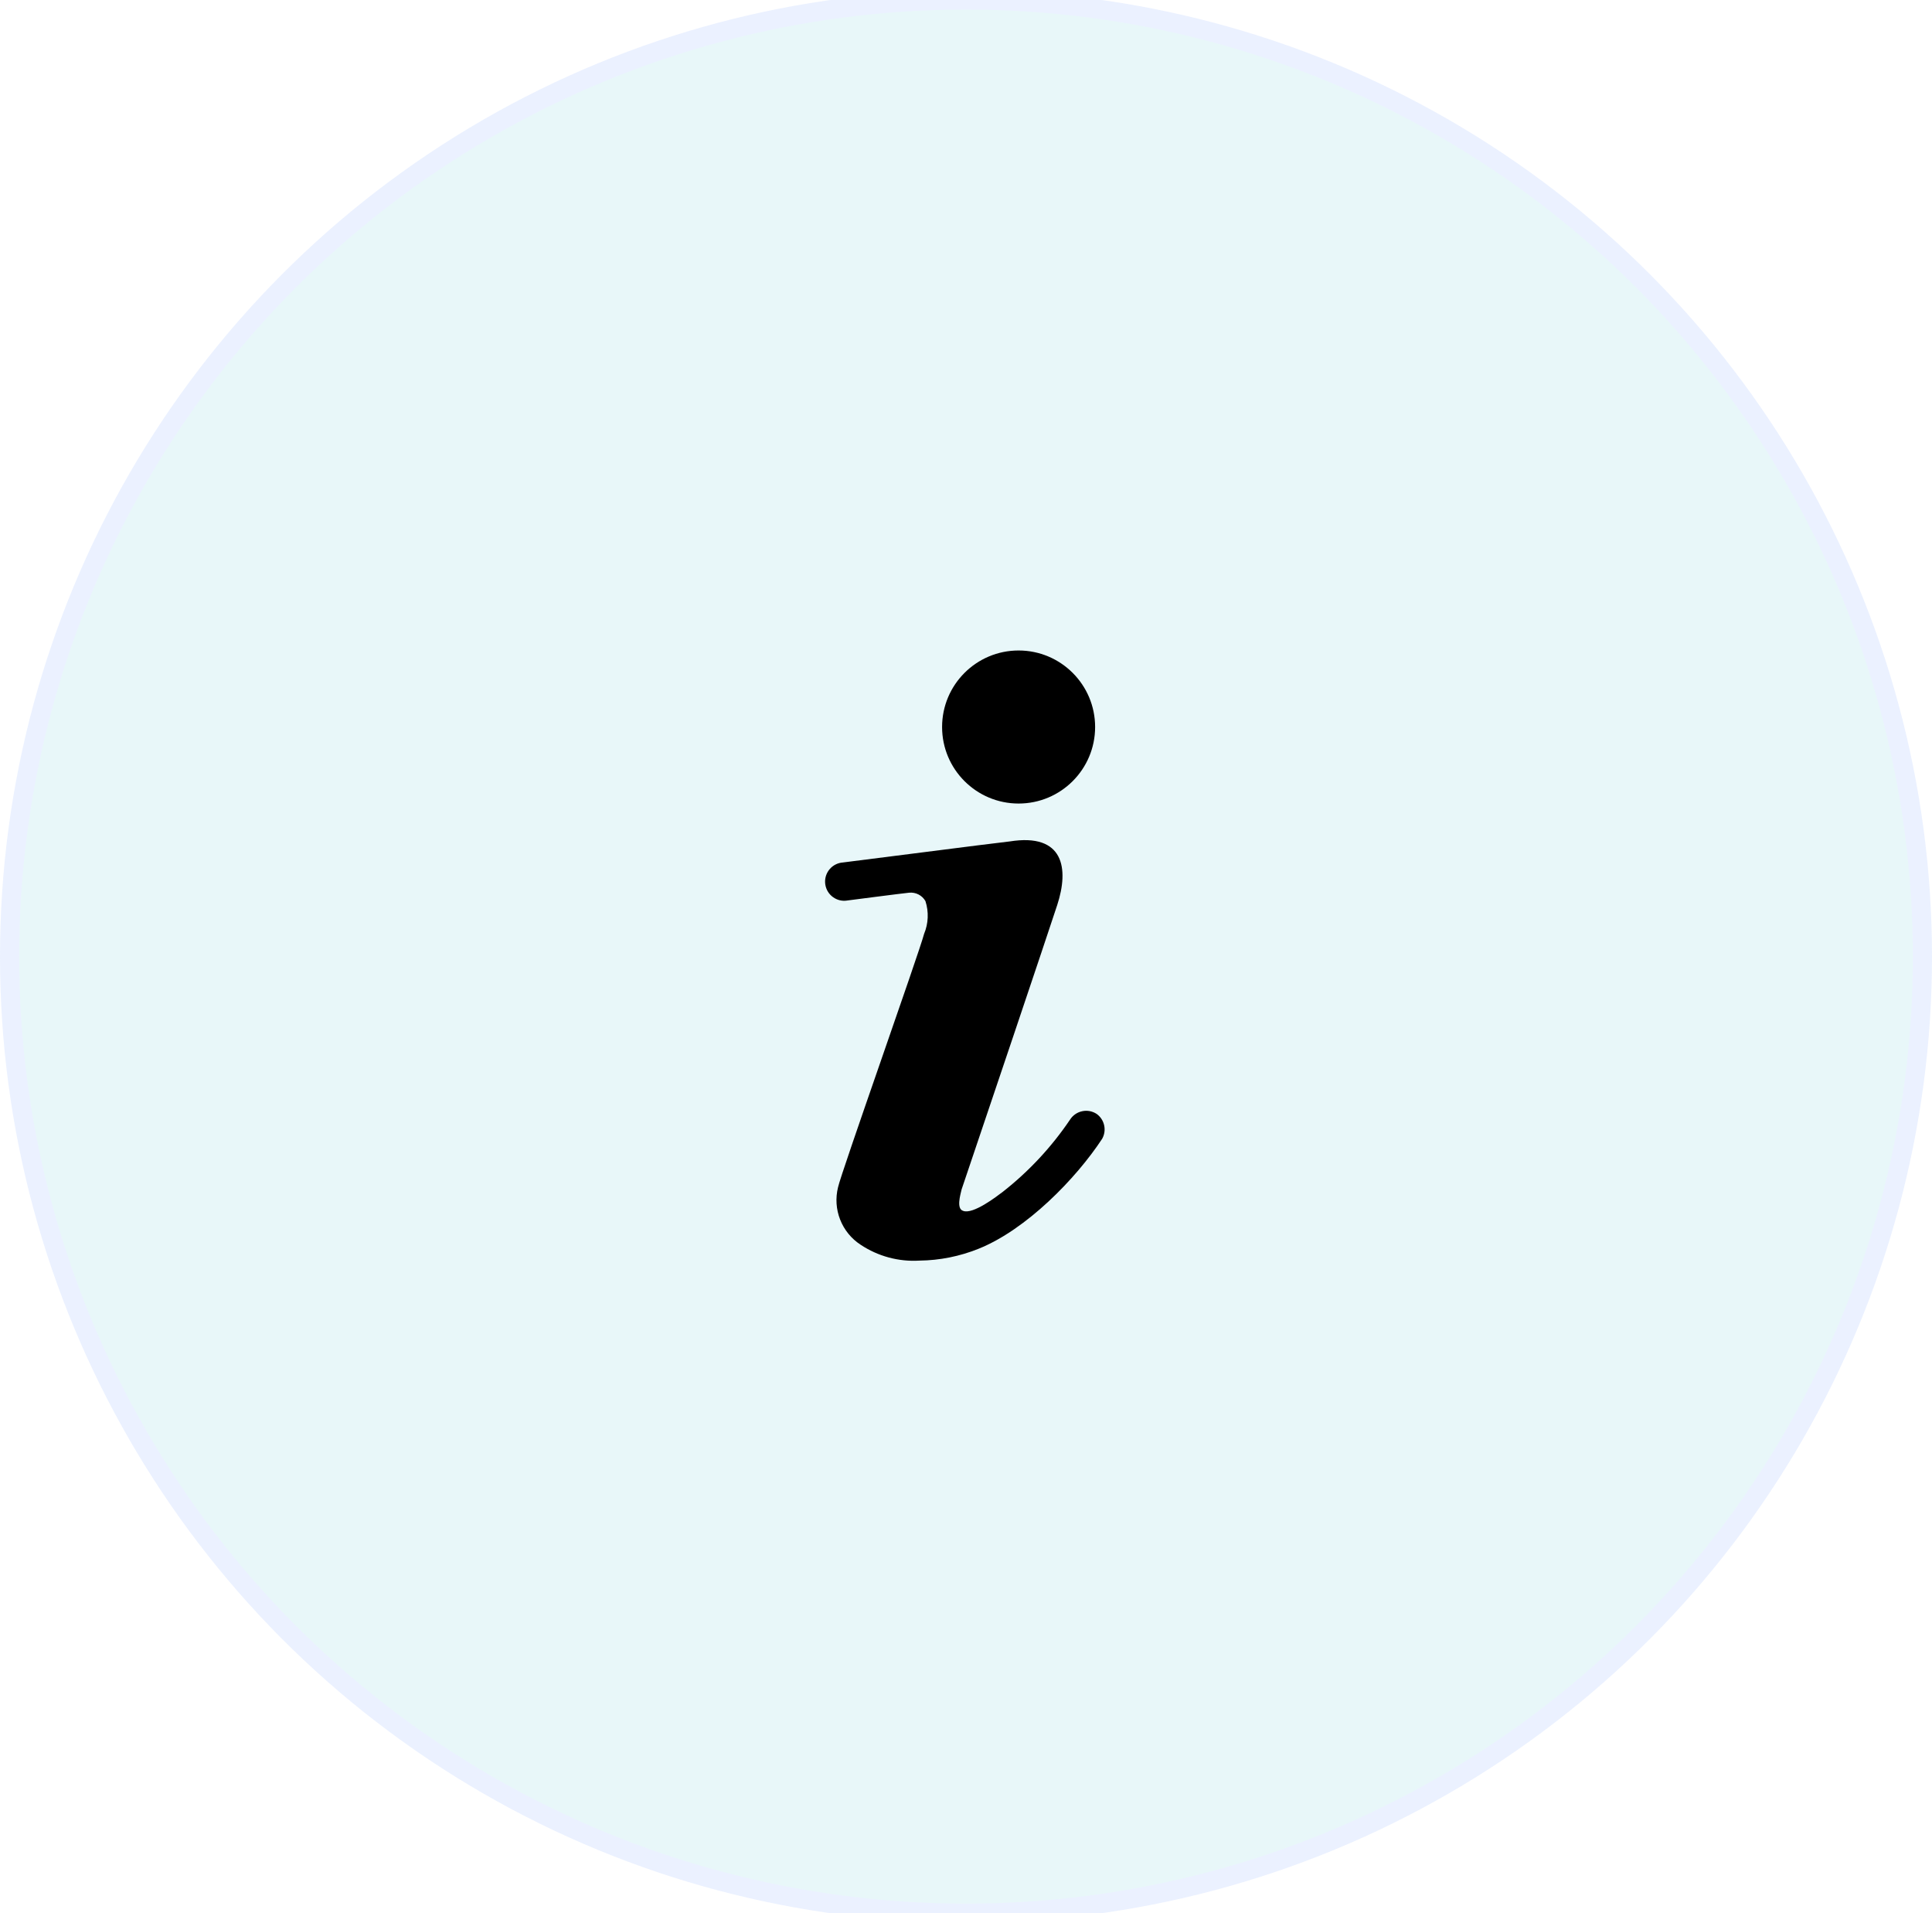 <svg width="101" height="100" viewBox="0 0 101 100" fill="none" xmlns="http://www.w3.org/2000/svg">
<g opacity="0.1">
<circle cx="50.5" cy="50" r="50" fill="#19AFC4"/>
<circle cx="50.5" cy="50" r="50" stroke="#2F70FE"/>
</g>
<path d="M53.25 42C55.459 42 57.25 40.209 57.25 38C57.25 35.791 55.459 34 53.25 34C51.041 34 49.25 35.791 49.25 38C49.25 40.209 51.041 42 53.25 42Z" fill="black"/>
<path d="M57.34 58.23C57.23 58.156 57.105 58.104 56.975 58.078C56.844 58.053 56.709 58.053 56.579 58.081C56.449 58.108 56.325 58.16 56.215 58.236C56.105 58.311 56.012 58.408 55.94 58.52C54.973 59.952 53.789 61.224 52.43 62.29C52.1 62.54 50.87 63.49 50.35 63.29C49.99 63.18 50.2 62.47 50.27 62.17L50.8 60.6C51.02 59.96 54.85 48.6 55.27 47.3C55.89 45.4 55.62 43.53 52.79 43.98C52.02 44.06 44.21 45.07 44.07 45.08C43.939 45.089 43.81 45.123 43.692 45.181C43.574 45.239 43.469 45.32 43.382 45.419C43.295 45.518 43.229 45.633 43.186 45.757C43.144 45.882 43.126 46.014 43.135 46.145C43.144 46.276 43.178 46.405 43.236 46.523C43.294 46.641 43.375 46.746 43.474 46.833C43.573 46.92 43.688 46.986 43.812 47.029C43.937 47.071 44.069 47.089 44.2 47.08C44.2 47.08 47.2 46.69 47.53 46.66C47.699 46.644 47.869 46.676 48.02 46.754C48.171 46.832 48.296 46.953 48.38 47.1C48.561 47.66 48.536 48.267 48.31 48.81C48.05 49.81 43.94 61.39 43.81 62.06C43.671 62.621 43.709 63.211 43.921 63.748C44.132 64.286 44.506 64.745 44.99 65.06C45.898 65.665 46.98 65.957 48.07 65.89C49.13 65.877 50.177 65.667 51.16 65.27C53.65 64.27 56.25 61.61 57.62 59.52C57.738 59.308 57.775 59.06 57.723 58.822C57.672 58.585 57.535 58.374 57.34 58.23Z" fill="black"/>
</svg>
